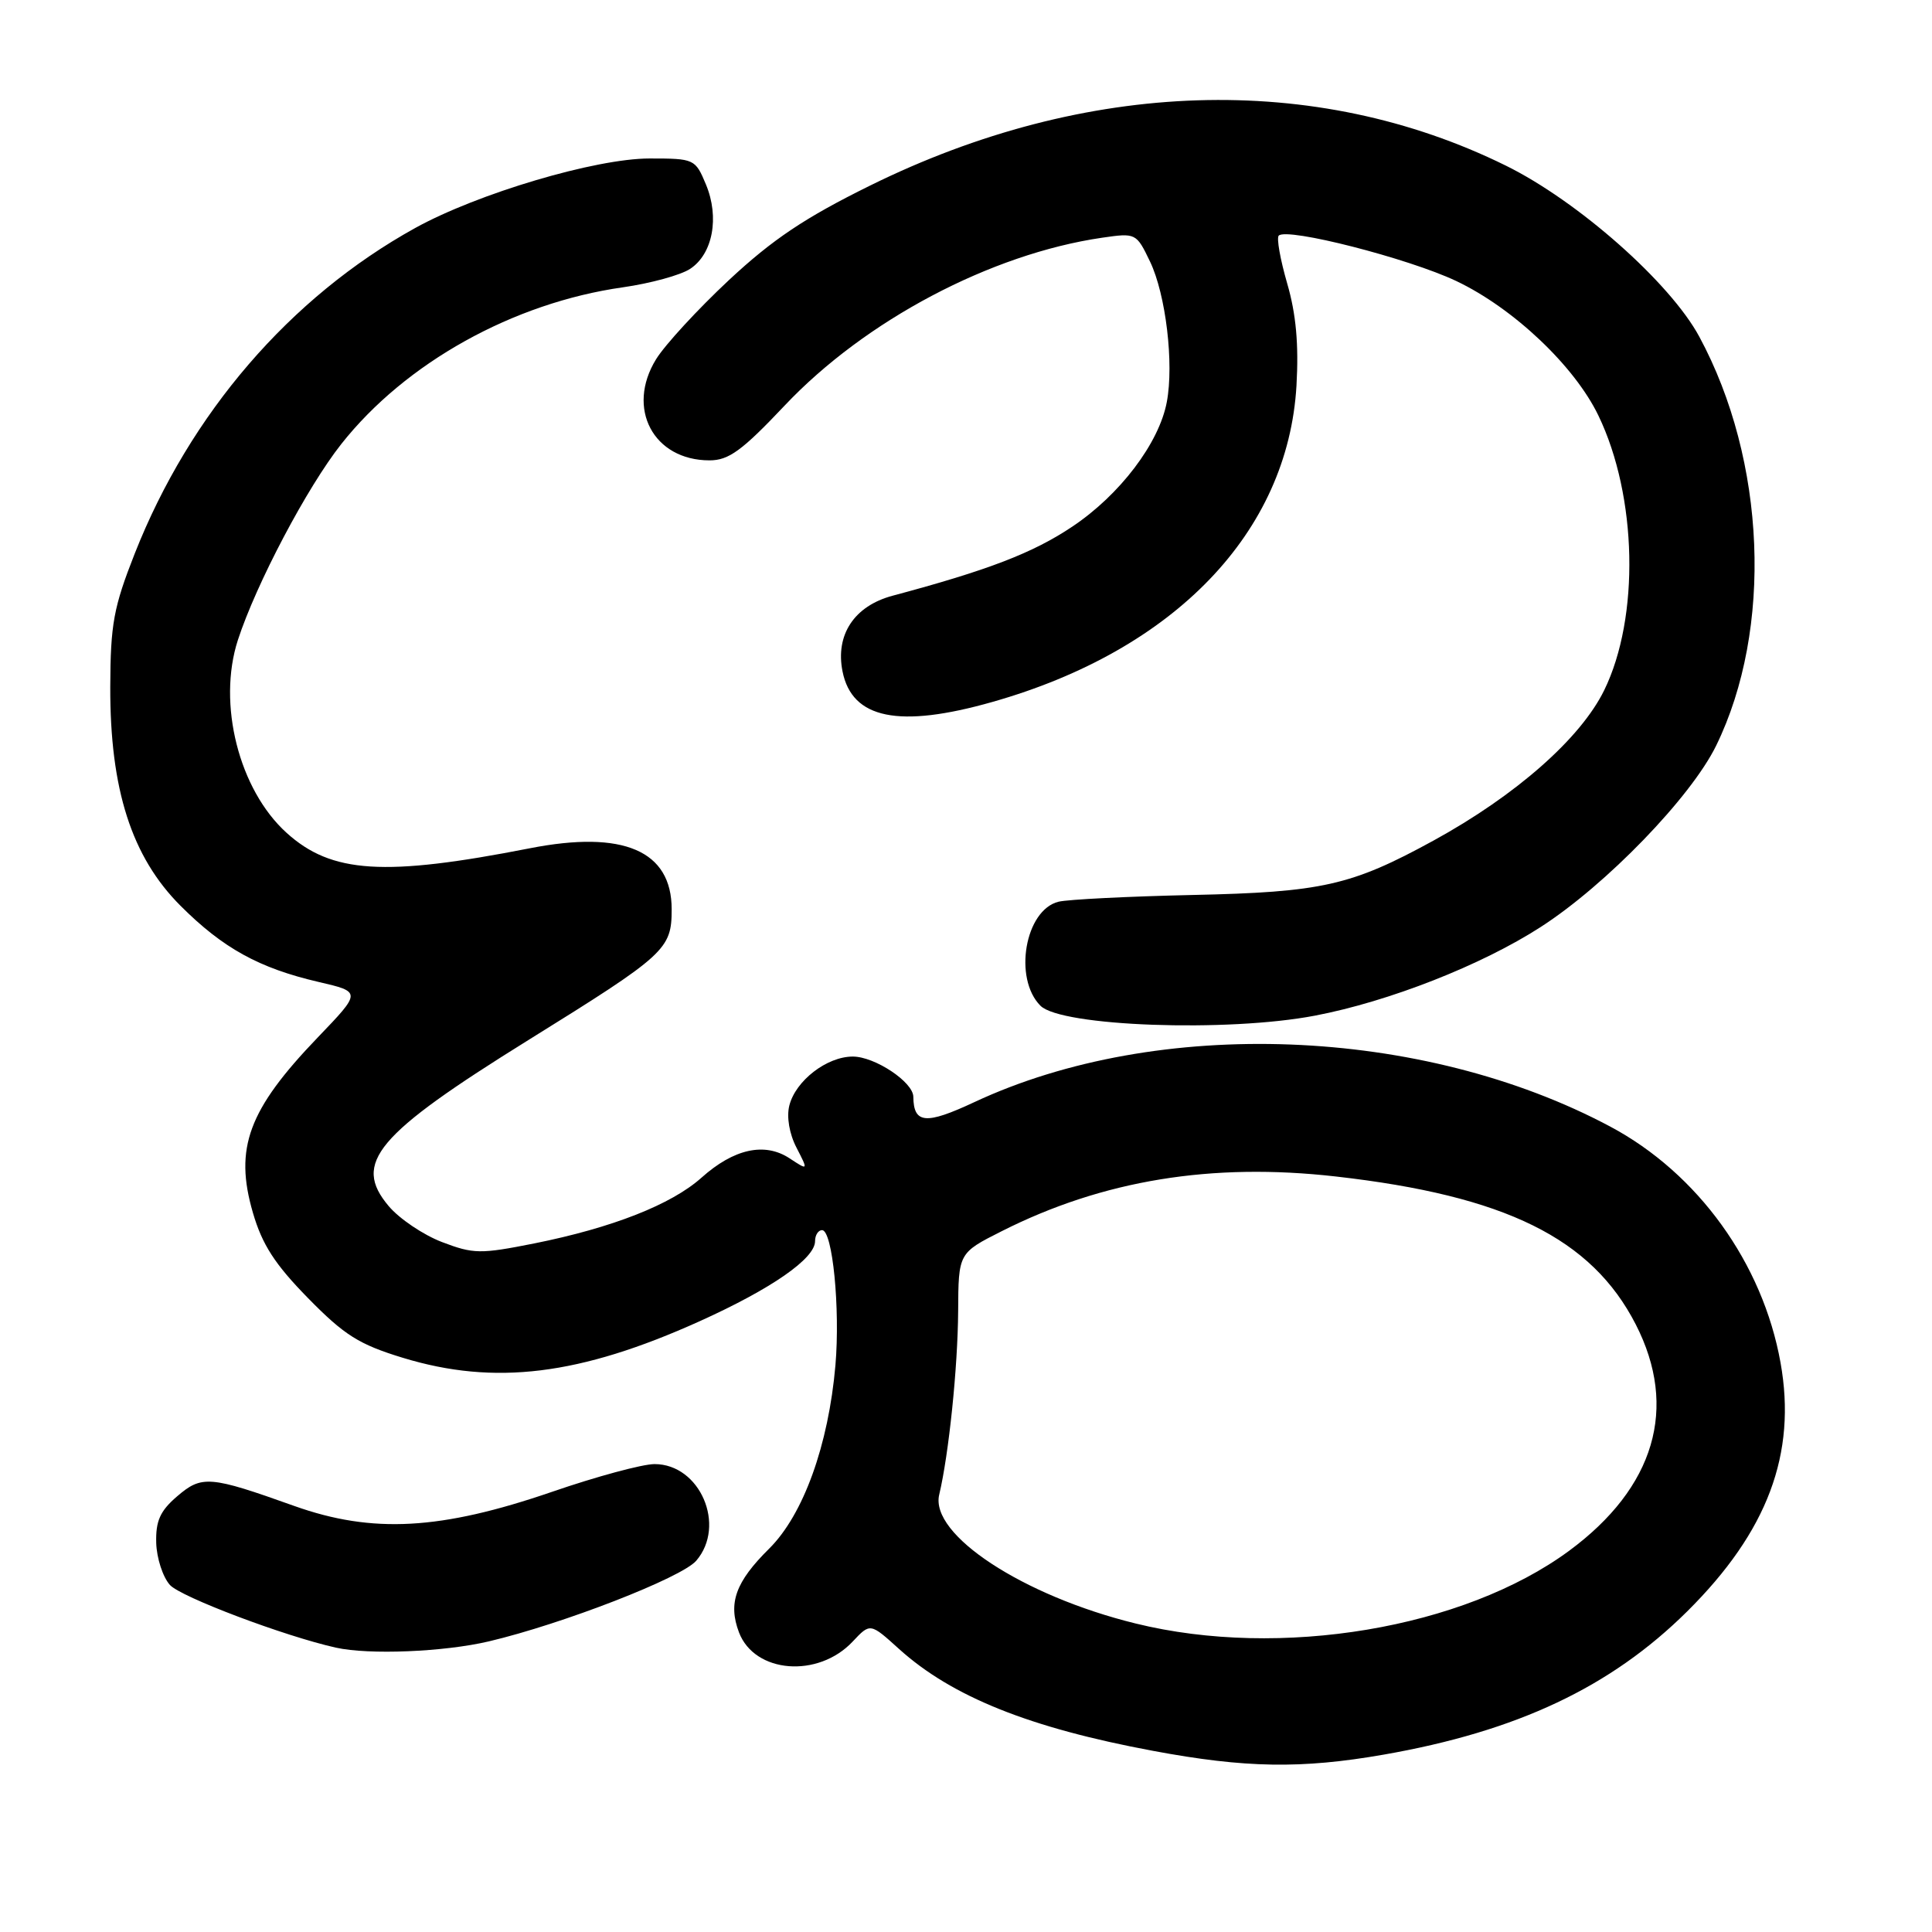 <?xml version="1.0" encoding="UTF-8" standalone="no"?>
<!DOCTYPE svg PUBLIC "-//W3C//DTD SVG 1.1//EN" "http://www.w3.org/Graphics/SVG/1.1/DTD/svg11.dtd" >
<svg xmlns="http://www.w3.org/2000/svg" xmlns:xlink="http://www.w3.org/1999/xlink" version="1.1" viewBox="0 0 256 256">
 <g >
 <path fill="currentColor"
d=" M 183.33 232.50 C 201.03 229.41 213.45 223.55 223.57 213.51 C 234.22 202.94 238.09 192.62 235.93 180.56 C 233.57 167.38 224.98 155.47 213.37 149.28 C 188.45 135.99 153.44 134.65 129.08 146.05 C 122.66 149.05 121.06 148.91 121.02 145.32 C 120.99 143.37 115.92 140.00 113.00 140.00 C 109.56 140.00 105.42 143.20 104.59 146.49 C 104.21 148.00 104.59 150.24 105.54 152.07 C 107.11 155.12 107.11 155.12 104.60 153.47 C 101.31 151.32 97.23 152.22 92.95 156.05 C 88.96 159.61 81.13 162.69 70.79 164.76 C 63.65 166.18 62.74 166.17 58.57 164.58 C 56.09 163.63 52.91 161.49 51.50 159.81 C 46.68 154.09 49.81 150.37 70.00 137.82 C 88.24 126.49 89.00 125.80 89.00 120.48 C 89.00 112.72 82.60 109.97 70.21 112.40 C 50.92 116.18 43.93 115.74 37.98 110.36 C 31.66 104.65 28.78 93.26 31.52 84.81 C 33.95 77.35 40.68 64.59 45.22 58.84 C 53.74 48.06 68.00 40.13 82.54 38.07 C 86.18 37.55 90.18 36.46 91.44 35.63 C 94.45 33.66 95.36 28.80 93.54 24.44 C 92.13 21.06 92.00 21.00 86.06 21.00 C 78.91 21.00 63.28 25.64 55.00 30.22 C 38.44 39.39 25.17 54.79 17.85 73.36 C 15.05 80.47 14.64 82.70 14.61 91.00 C 14.57 104.59 17.44 113.54 23.92 120.02 C 29.54 125.64 34.33 128.28 42.20 130.11 C 47.90 131.43 47.90 131.43 42.10 137.47 C 32.90 147.05 31.02 152.13 33.51 160.69 C 34.74 164.92 36.42 167.52 40.81 172.00 C 45.62 176.91 47.56 178.14 53.36 179.91 C 65.55 183.63 76.83 182.24 92.71 175.07 C 102.23 170.77 108.00 166.77 108.00 164.46 C 108.00 163.66 108.42 163.00 108.93 163.00 C 110.32 163.00 111.34 173.39 110.70 180.89 C 109.78 191.48 106.45 200.71 101.92 205.20 C 97.46 209.61 96.45 212.42 97.92 216.30 C 99.99 221.73 108.40 222.40 112.99 217.51 C 115.31 215.04 115.31 215.04 119.12 218.49 C 126.13 224.82 136.42 228.95 152.80 232.00 C 165.00 234.28 172.45 234.40 183.33 232.50 Z  M 64.78 217.49 C 74.57 215.18 90.31 209.06 92.25 206.81 C 96.27 202.14 92.76 194.00 86.73 194.00 C 85.13 194.00 79.02 195.65 73.16 197.67 C 58.41 202.74 49.36 203.24 39.00 199.55 C 27.78 195.54 26.74 195.46 23.46 198.28 C 21.21 200.21 20.62 201.54 20.70 204.44 C 20.76 206.47 21.58 208.98 22.52 210.02 C 23.96 211.61 37.69 216.80 44.50 218.32 C 48.88 219.30 58.83 218.89 64.78 217.49 Z  M 174.23 134.58 C 184.04 132.71 196.31 127.89 204.14 122.84 C 212.82 117.25 224.05 105.64 227.40 98.80 C 234.94 83.37 234.03 61.04 225.17 44.62 C 221.31 37.45 209.08 26.64 199.50 21.93 C 174.24 9.49 143.94 10.45 115.29 24.59 C 106.65 28.85 102.36 31.73 96.59 37.11 C 92.47 40.96 88.13 45.67 86.94 47.59 C 82.92 54.10 86.57 61.00 94.02 61.00 C 96.56 61.00 98.33 59.71 103.96 53.75 C 114.62 42.46 131.29 33.65 146.03 31.50 C 150.51 30.85 150.57 30.88 152.39 34.67 C 154.48 39.04 155.57 48.15 154.61 53.26 C 153.59 58.72 148.38 65.58 142.07 69.79 C 136.86 73.28 130.88 75.57 118.26 78.94 C 113.19 80.30 110.67 84.11 111.64 88.97 C 112.90 95.26 119.12 96.53 131.50 93.01 C 155.64 86.16 170.66 70.52 171.79 51.10 C 172.10 45.63 171.74 41.62 170.56 37.56 C 169.64 34.38 169.13 31.53 169.44 31.22 C 170.55 30.12 186.62 34.23 192.97 37.24 C 200.54 40.84 208.63 48.49 211.80 55.07 C 216.95 65.76 217.29 81.79 212.57 91.45 C 209.44 97.85 200.86 105.40 189.93 111.39 C 179.04 117.35 175.17 118.22 158.00 118.59 C 149.47 118.78 141.50 119.18 140.27 119.48 C 135.82 120.57 134.25 129.65 137.87 133.27 C 140.61 136.01 162.62 136.80 174.23 134.58 Z  M 150.47 215.12 C 135.53 211.45 123.19 203.35 124.45 198.05 C 125.73 192.67 126.91 181.18 126.96 173.76 C 127.00 166.03 127.00 166.03 132.75 163.13 C 146.13 156.38 160.55 154.02 177.00 155.89 C 199.47 158.44 210.90 164.08 216.75 175.50 C 222.40 186.54 219.28 197.11 207.90 205.50 C 193.93 215.78 169.66 219.85 150.47 215.12 Z "/>
</g>
</svg>